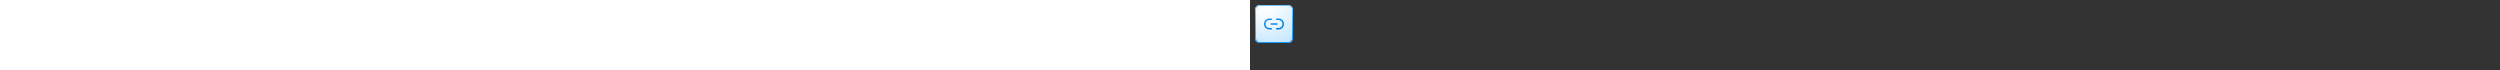 <?xml version="1.0" encoding="utf-8"?><svg xmlns="http://www.w3.org/2000/svg" width="100%" height="70" fill="currentColor" preserveAspectRatio="xMidYMid meet"><rect width="100%" height="100%" fill="#333333" stroke="none"/><path fill="url(#icon-fe3938d096c98a47__icon-b15db74969c481d5__a)" d="M5 10a5 5 0 0 1 5-5h28a5 5 0 0 1 5 5v28a5 5 0 0 1-5 5H10a5 5 0 0 1-5-5V10Z" /><path fill="url(#icon-bbf31af88b3f39b7__icon-40956f2e39f4235b__b)" fill-opacity=".2" d="M5 10a5 5 0 0 1 5-5h28a5 5 0 0 1 5 5v28a5 5 0 0 1-5 5H10a5 5 0 0 1-5-5V10Z" /><path fill="url(#icon-7c265f7d929cc645__icon-0125e3066f46a9f3__c)" fill-rule="evenodd" d="M38 6H10a4 4 0 0 0-4 4v28a4 4 0 0 0 4 4h28a4 4 0 0 0 4-4V10a4 4 0 0 0-4-4ZM10 5a5 5 0 0 0-5 5v28a5 5 0 0 0 5 5h28a5 5 0 0 0 5-5V10a5 5 0 0 0-5-5H10Z" clip-rule="evenodd" /><path fill="url(#icon-e0763f2bc08e141f__icon-0bf74b7d4f821aaa__d)" d="M14 24a5.5 5.5 0 0 1 5.5-5.5h1.75a.75.75 0 0 1 0 1.5H19.5a4 4 0 0 0 0 8h1.75a.75.75 0 0 1 0 1.5H19.5A5.5 5.5 0 0 1 14 24Z" /><path fill="url(#icon-7f1b84c405cfb6f7__icon-528edb7b02a2bd45__e)" d="M34 24a5.5 5.5 0 0 1-5.5 5.5h-1.75a.75.75 0 0 1 0-1.5h1.75a4 4 0 0 0 0-8h-1.75a.75.75 0 0 1 0-1.5h1.75A5.5 5.5 0 0 1 34 24Z" /><path fill="url(#icon-e359cc52cd36a646__icon-bd5a54fa08e16dae__f)" d="M21.25 23.25a.75.75 0 0 0 0 1.5h5.5a.75.75 0 0 0 0-1.5h-5.5Z" /><defs><linearGradient id="icon-fe3938d096c98a47__icon-b15db74969c481d5__a" x1="15.556" x2="20.362" y1="5" y2="43.455" gradientUnits="userSpaceOnUse"><stop stop-color="#FFFFFF" /><stop offset="1" stop-color="#D7EEFF" /></linearGradient><linearGradient id="icon-7c265f7d929cc645__icon-0125e3066f46a9f3__c" x1="17.271" x2="22.387" y1="5" y2="43.373" gradientUnits="userSpaceOnUse"><stop stop-color="#77C5FF" /><stop offset="1" stop-color="#119AFF" /></linearGradient><linearGradient id="icon-e0763f2bc08e141f__icon-0bf74b7d4f821aaa__d" x1="14" x2="23.29" y1="18.5" y2="35.391" gradientUnits="userSpaceOnUse"><stop stop-color="#0D98FF" /><stop offset="1" stop-color="#0078D2" /></linearGradient><linearGradient id="icon-7f1b84c405cfb6f7__icon-528edb7b02a2bd45__e" x1="14" x2="23.29" y1="18.5" y2="35.391" gradientUnits="userSpaceOnUse"><stop stop-color="#0D98FF" /><stop offset="1" stop-color="#0078D2" /></linearGradient><linearGradient id="icon-e359cc52cd36a646__icon-bd5a54fa08e16dae__f" x1="14" x2="23.29" y1="18.5" y2="35.391" gradientUnits="userSpaceOnUse"><stop stop-color="#0D98FF" /><stop offset="1" stop-color="#0078D2" /></linearGradient><radialGradient id="icon-bbf31af88b3f39b7__icon-40956f2e39f4235b__b" cx="0" cy="0" r="1" gradientTransform="rotate(56.31 -5.347 23.46) scale(36.156 31.289)" gradientUnits="userSpaceOnUse"><stop offset=".177" stop-color="#FFFFFF" /><stop offset="1" stop-color="#71C2FF" /></radialGradient></defs></svg>